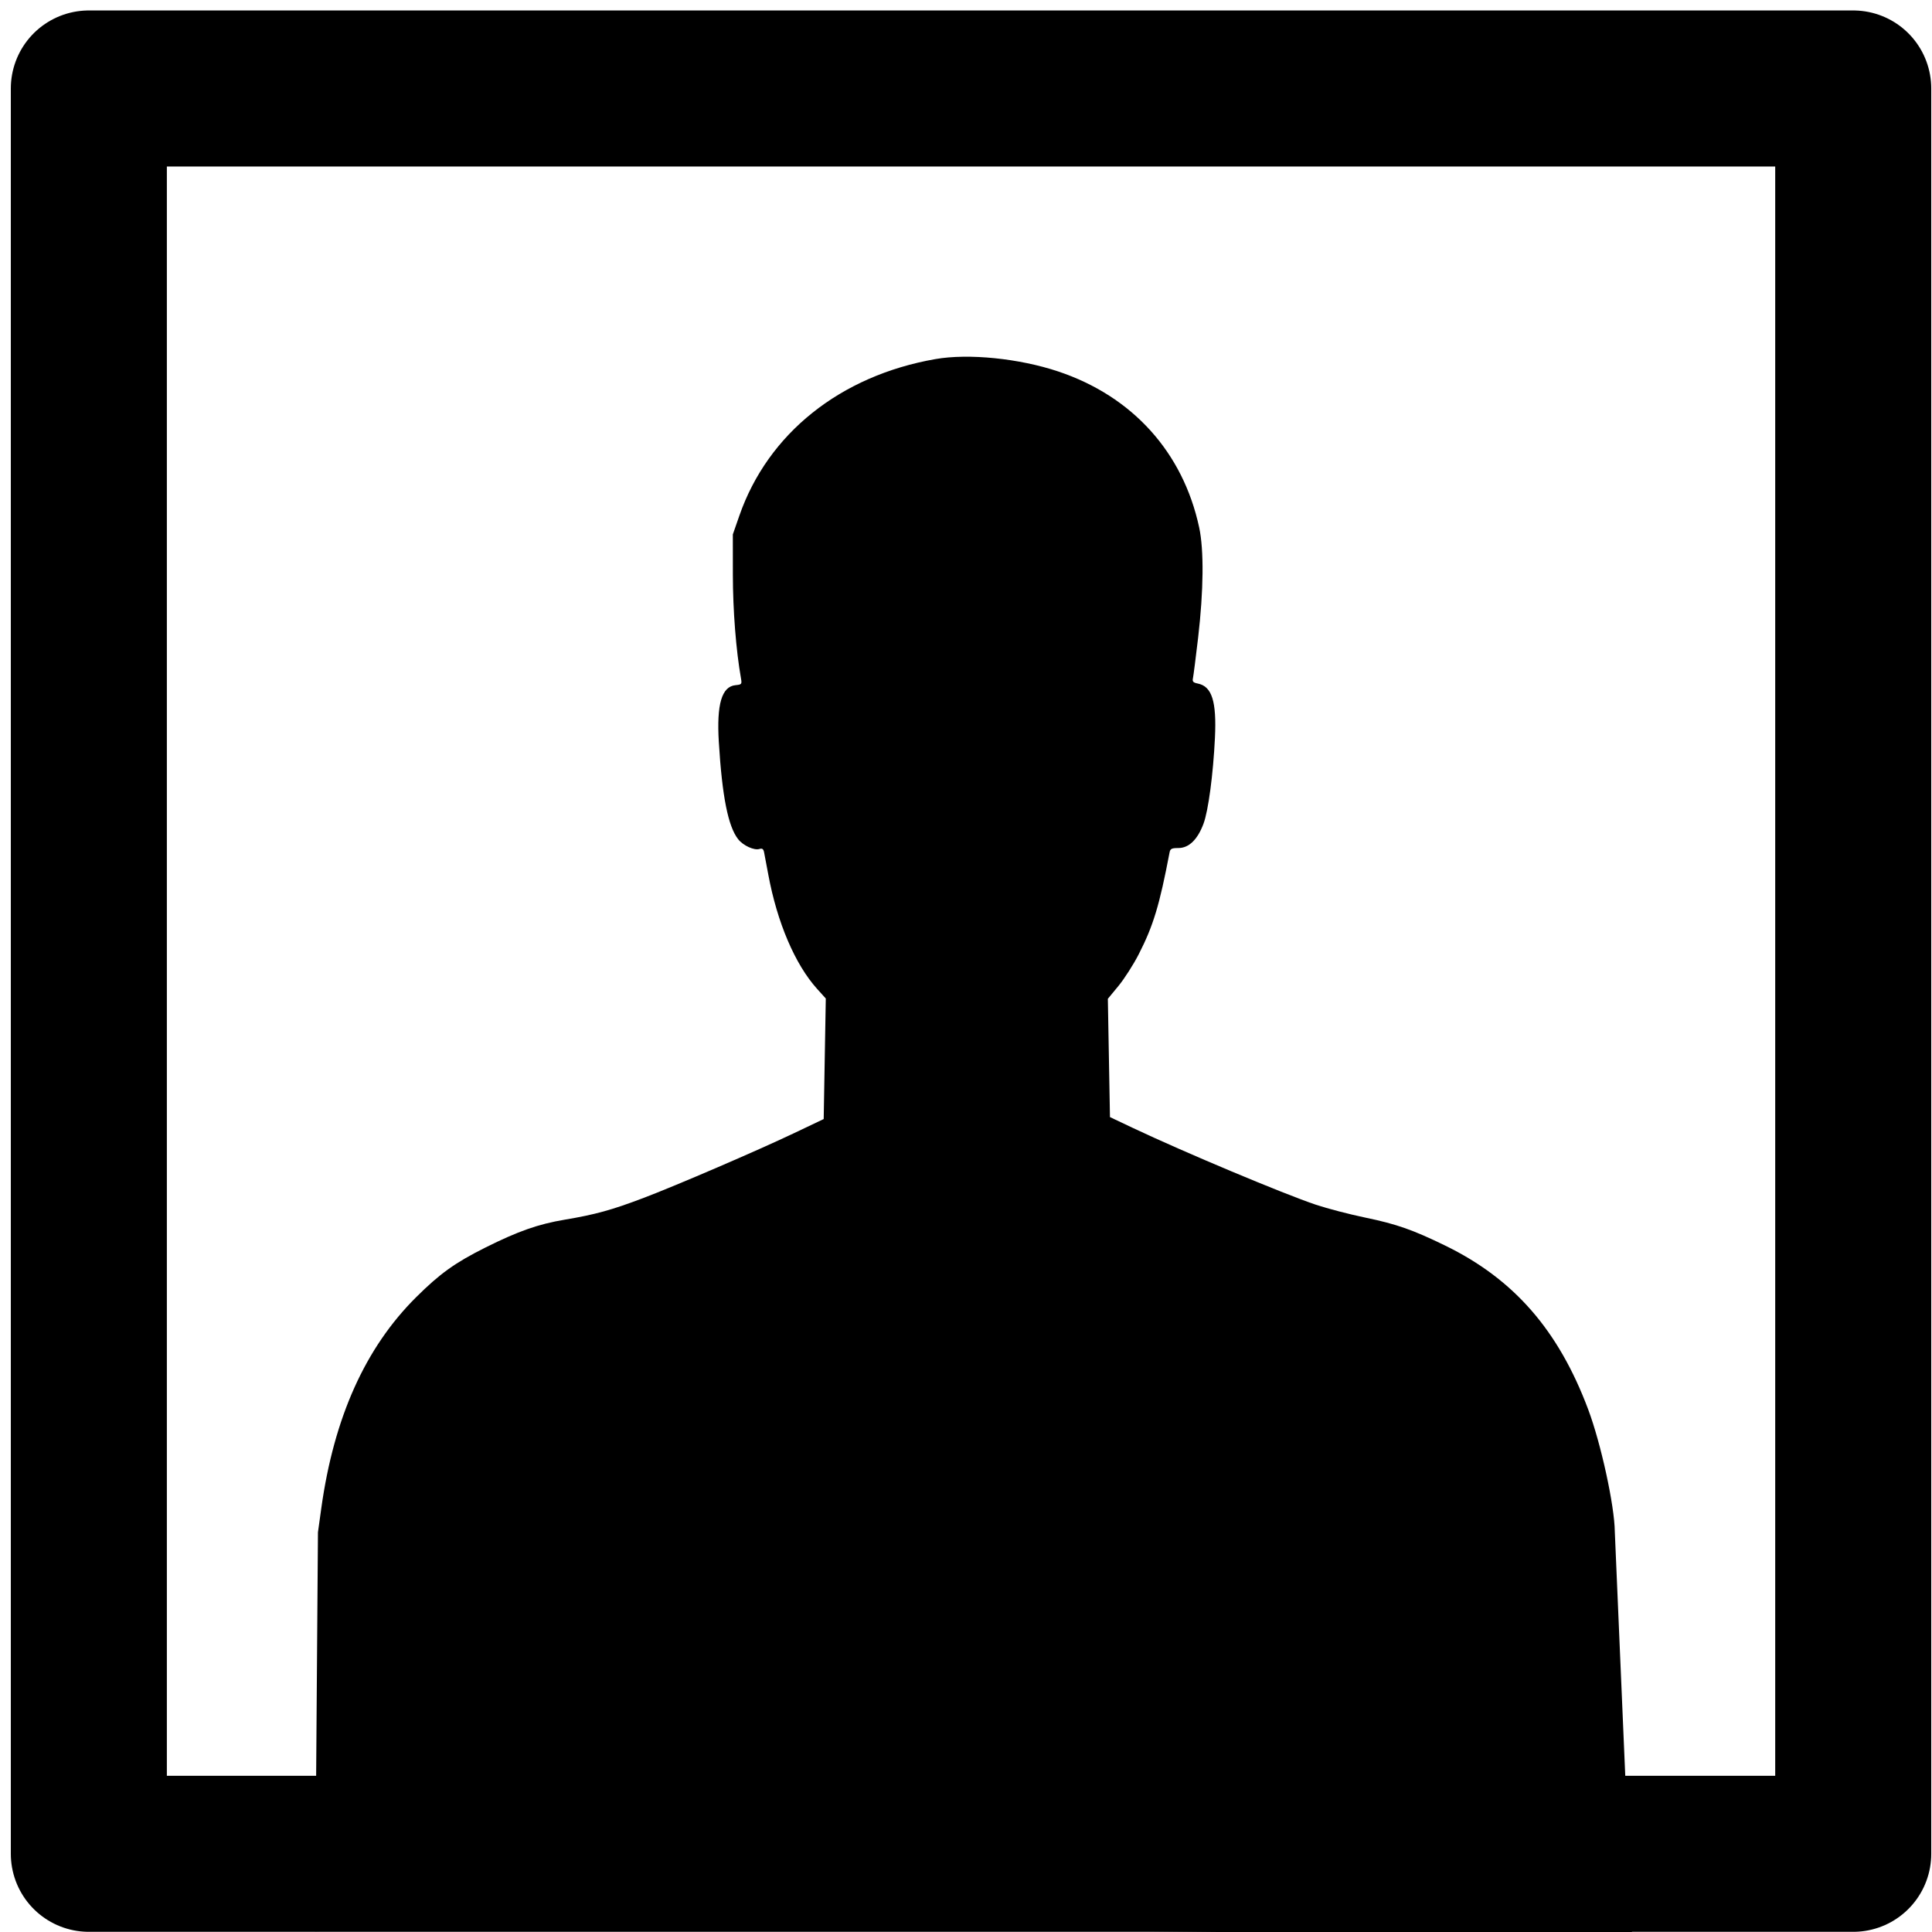 <svg height="128" width="128" xmlns="http://www.w3.org/2000/svg"><path d="m20.869 127.957.196-26.439.222-1.596c.837-6.008 2.912-10.627 6.28-13.976 1.569-1.561 2.579-2.286 4.578-3.286 2.18-1.09 3.509-1.557 5.269-1.853 2.025-.34 3.099-.636 5.193-1.429 2.161-.818 7.568-3.145 10.02-4.312l1.945-.926.069-3.993.07-3.993-.58-.643c-1.46-1.624-2.64-4.39-3.231-7.574-.12-.642-.244-1.302-.277-1.468-.045-.225-.122-.28-.307-.222-.346.11-1.082-.226-1.41-.645-.668-.848-1.063-2.836-1.283-6.453-.151-2.493.195-3.666 1.109-3.755.408-.039.428-.064.359-.456-.327-1.841-.535-4.498-.537-6.862l-.002-2.67.431-1.238c1.895-5.447 6.689-9.277 12.987-10.377 2.2-.385 5.551-.047 8.142.82 4.918 1.646 8.265 5.351 9.337 10.338.32 1.488.294 4.168-.07 7.296-.155 1.325-.31 2.534-.343 2.687-.05.222.012.292.317.353.942.188 1.255 1.178 1.14 3.594-.116 2.422-.437 4.835-.759 5.697-.392 1.05-.967 1.608-1.66 1.608-.448 0-.54.046-.587.293-.669 3.508-1.077 4.855-2.044 6.746-.35.683-.953 1.626-1.34 2.095l-.705.855.07 3.918.07 3.919 1.52.72c3.4 1.608 9.989 4.372 12.13 5.089.747.25 2.227.635 3.289.855 2.052.427 3.122.802 5.264 1.846 4.554 2.218 7.508 5.6 9.48 10.856.85 2.268 1.745 6.376 1.764 8.1l1.137 26.547c-8.032.554-58.154-.834-87.253-.066z" stroke-width=".13"/><path d="m5.886 5.862h116.895v116.957h-116.895z" fill="none" stroke="#000" stroke-linejoin="round" stroke-width="10.338"/></svg>